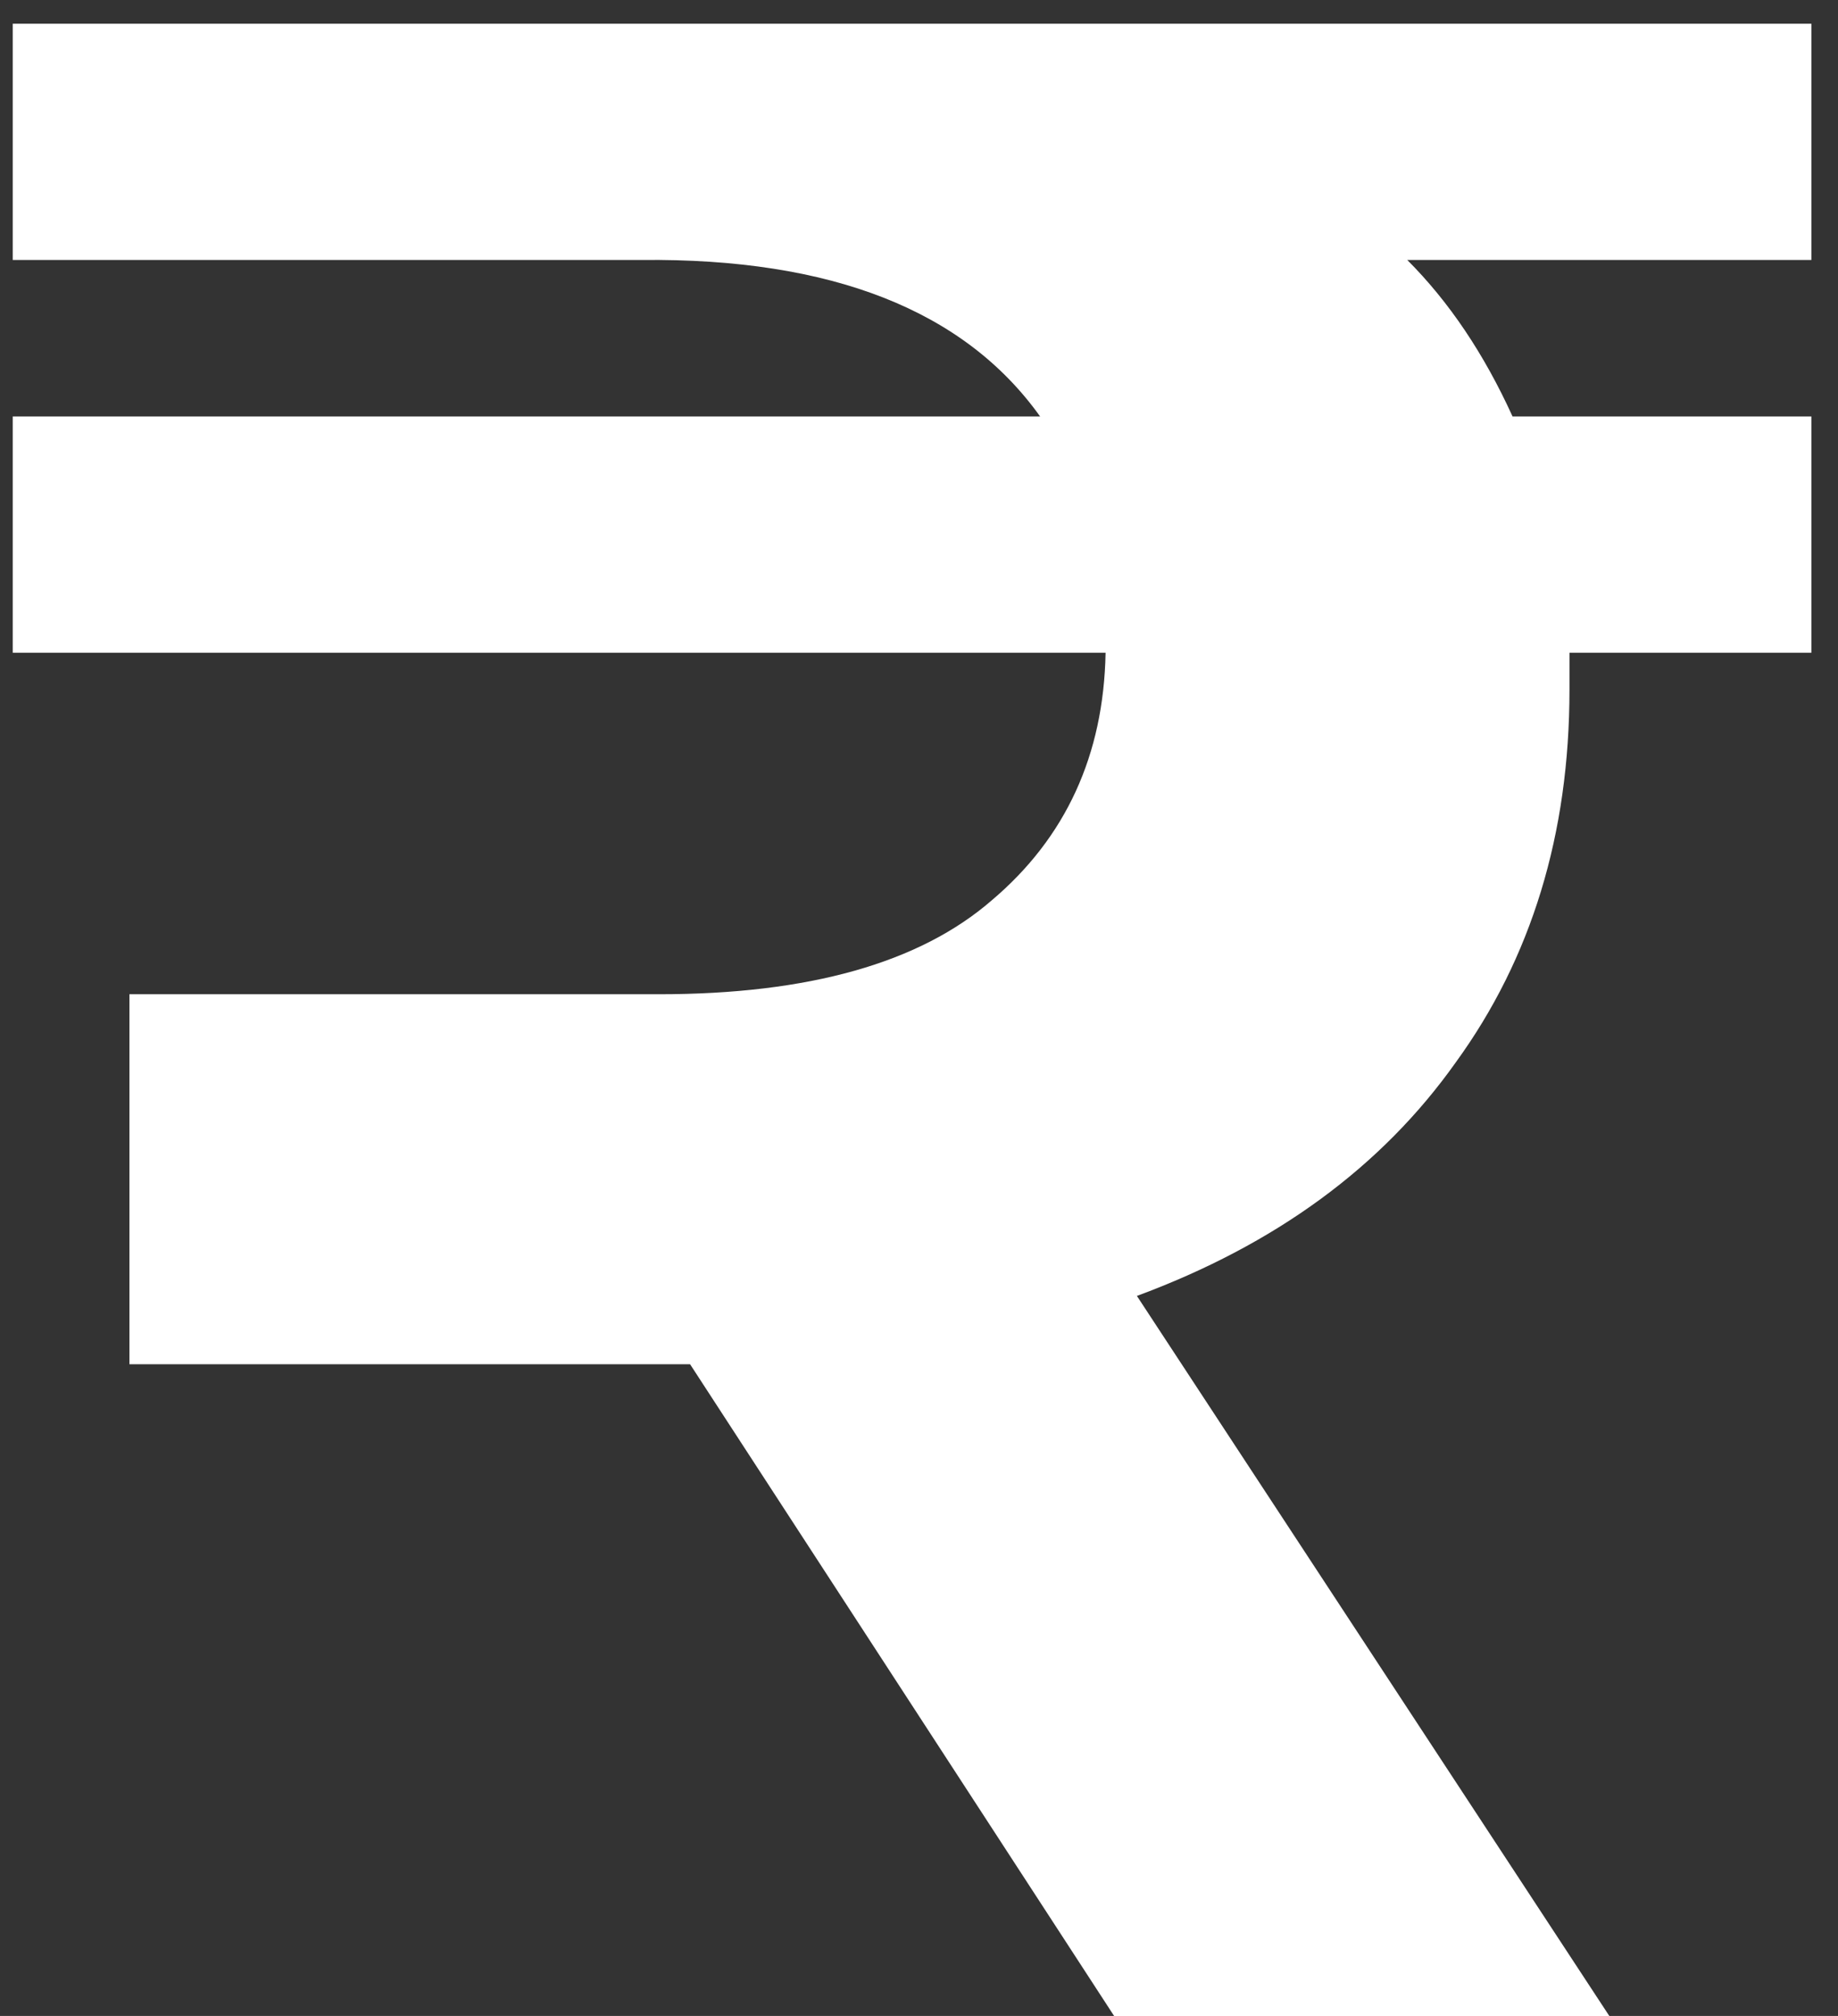 <svg width="62" height="68" viewBox="0 0 62 68" fill="none" xmlns="http://www.w3.org/2000/svg">
<rect x="0" y="0" width="62" height="68" fill="#333333" stroke="none"/>
<path d="M47.47 8.769C48.878 10.177 50.062 11.937 51.022 14.049H61.102V22.017H52.942V23.265C52.942 28.129 51.662 32.321 49.102 35.841C46.606 39.361 43.022 41.985 38.35 43.713L54.286 68.001H37.582L23.278 46.017H4.366V33.537H22.222C27.278 33.537 31.022 32.481 33.454 30.369C35.95 28.257 37.23 25.473 37.294 22.017H0.43V14.049H35.086C32.526 10.465 28.046 8.705 21.646 8.769H0.43V0.801H61.102V8.769H47.47Z" fill="white"/>
</svg>
